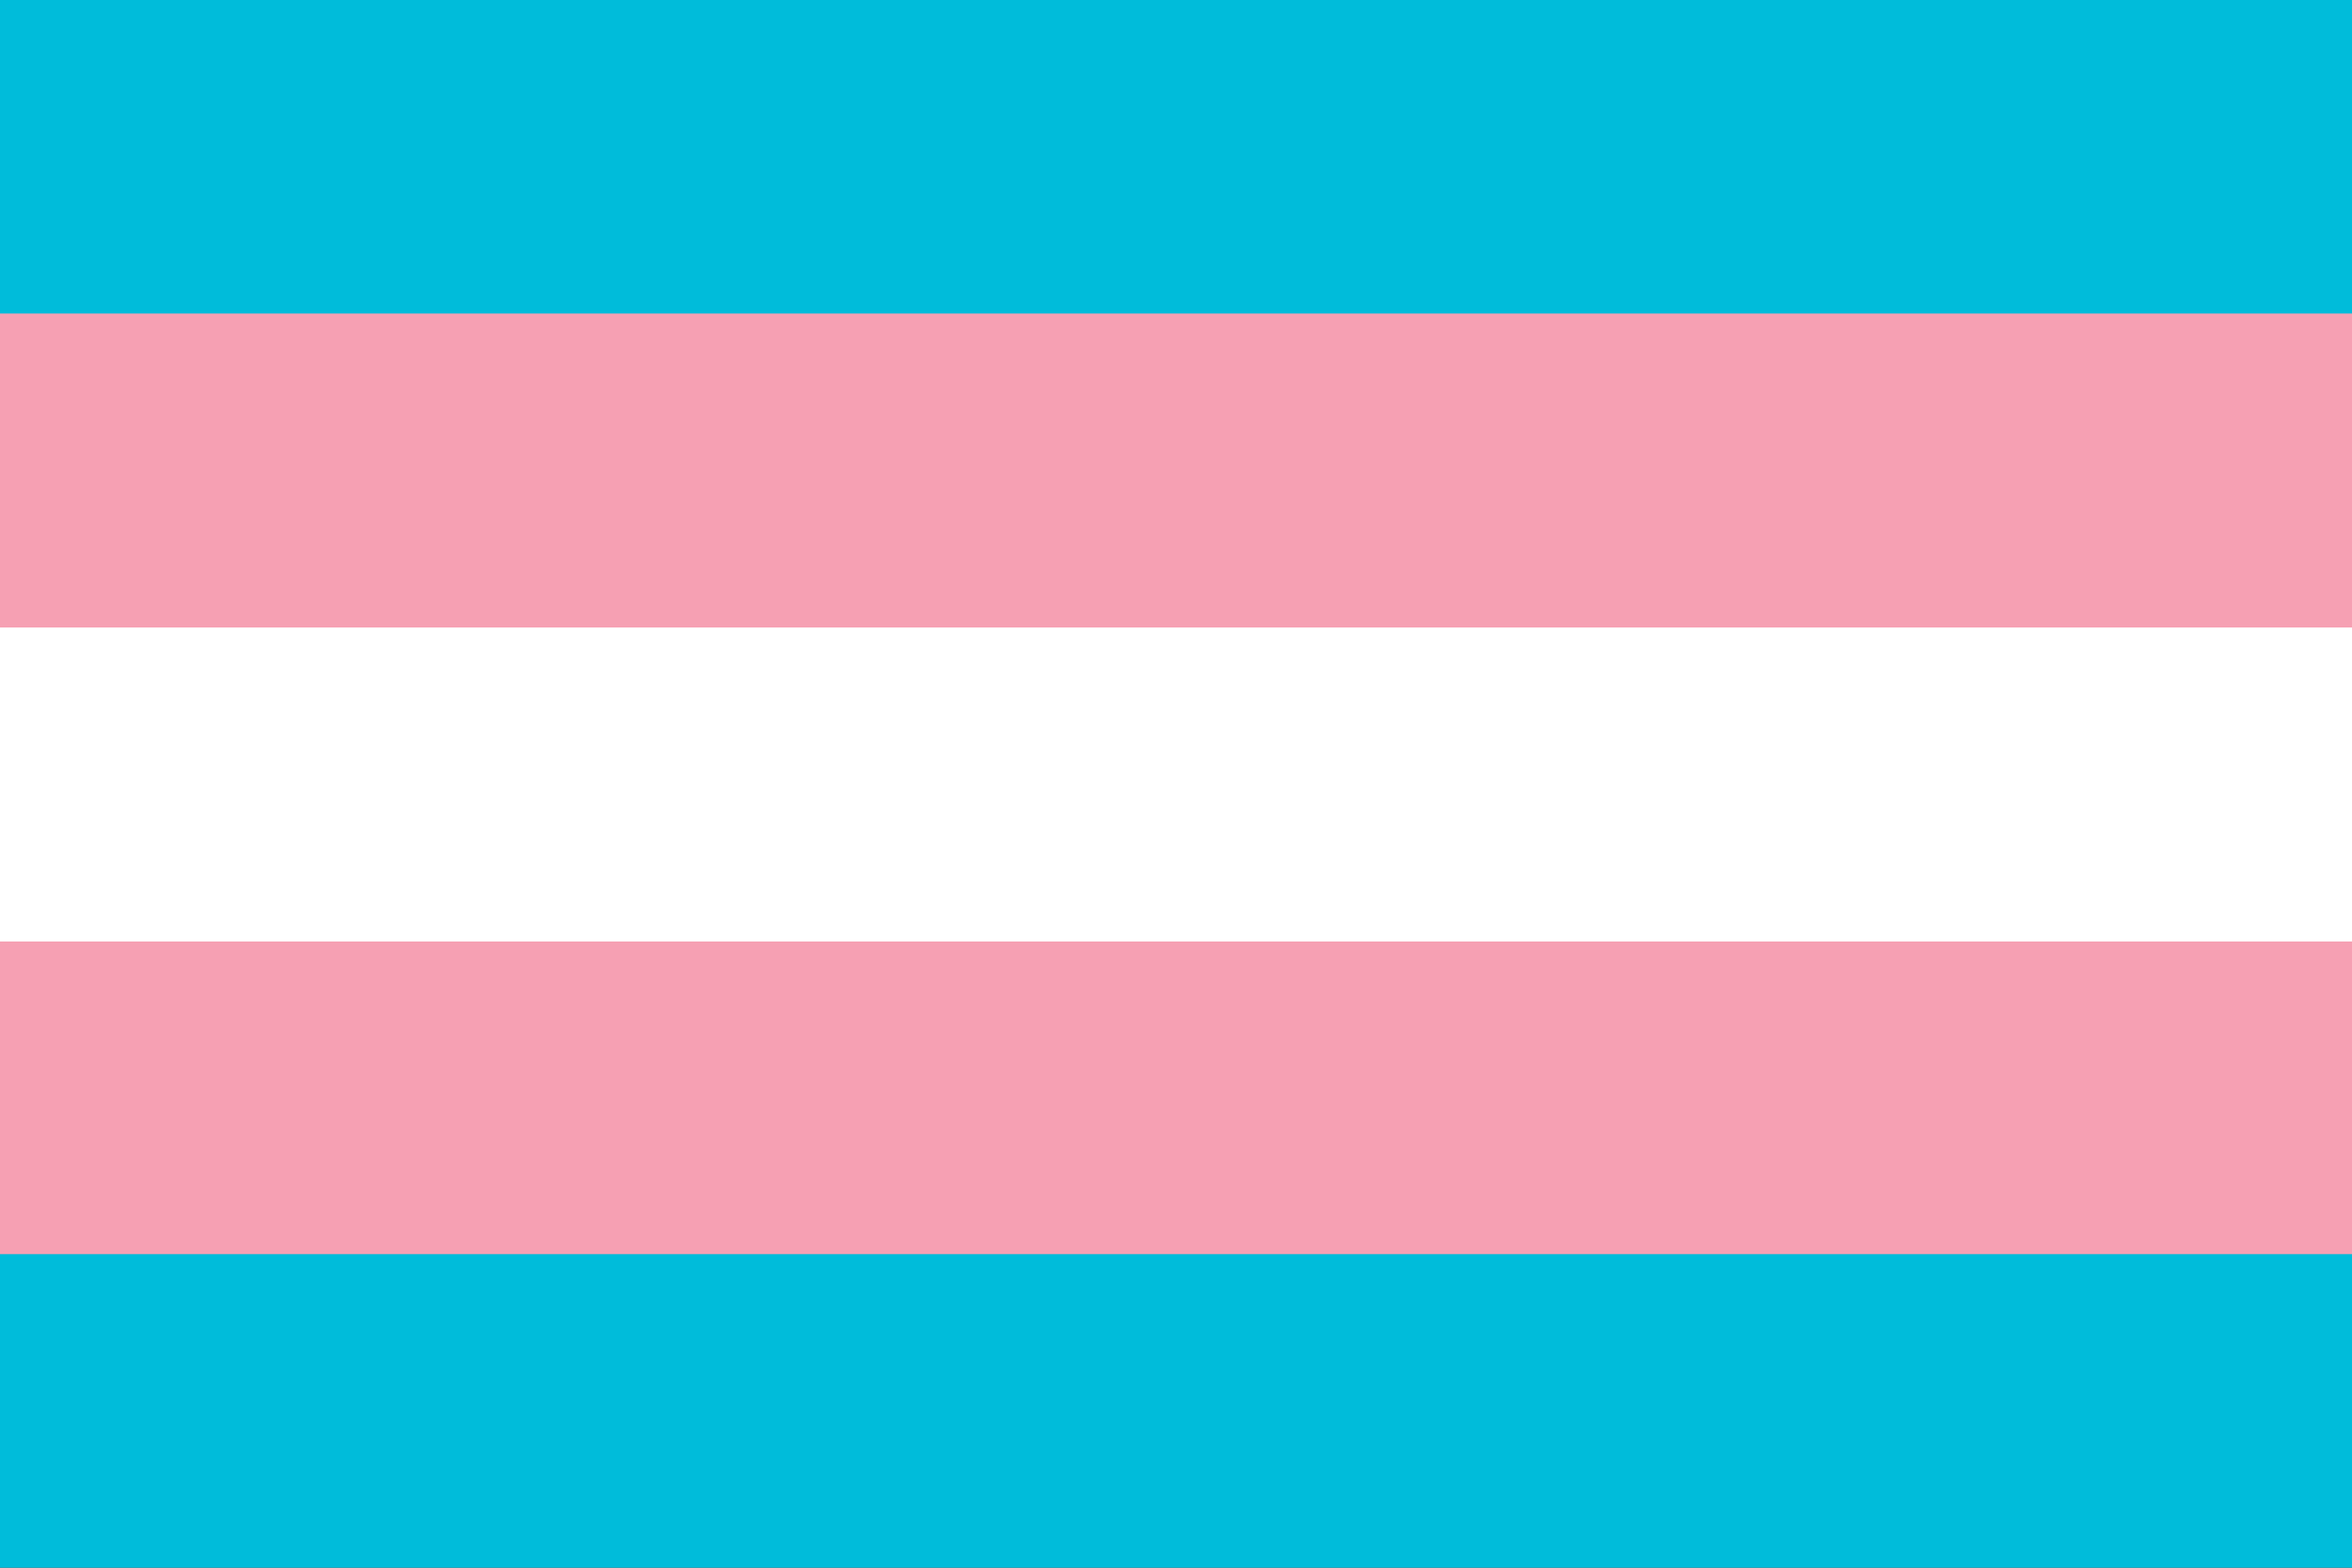 <?xml version="1.0" encoding="UTF-8"?><svg id="transgender_flag" xmlns="http://www.w3.org/2000/svg" xmlns:xlink="http://www.w3.org/1999/xlink" viewBox="0 0 216 144"><rect x="0" y="0" width="216" height="144" fill="#333333" stroke="none"/><defs><clipPath id="clippath"><rect id="bleed_clip_mask" width="216" height="144" style="fill:none;"/></clipPath></defs><g style="clip-path:url(#clippath);"><g id="stripes"><rect id="blue_stripe_lower" x="-9" y="100.8" width="234" height="52.2" style="fill:#00bcda;"/><rect id="pink_stripe_lower" x="-9" y="72.09" width="234" height="43.11" style="fill:#f6a0b3;"/><rect id="white_stripe" x="-9" y="43.24" width="234" height="43.24" style="fill:#fff;"/><rect id="pink_stripe_upper" x="-9" y="9.9" width="234" height="47.74" style="fill:#f6a0b3;"/><rect id="blue_stripe_upper" x="-9" y="-9" width="234" height="37.8" style="fill:#00bcda;"/></g></g></svg>